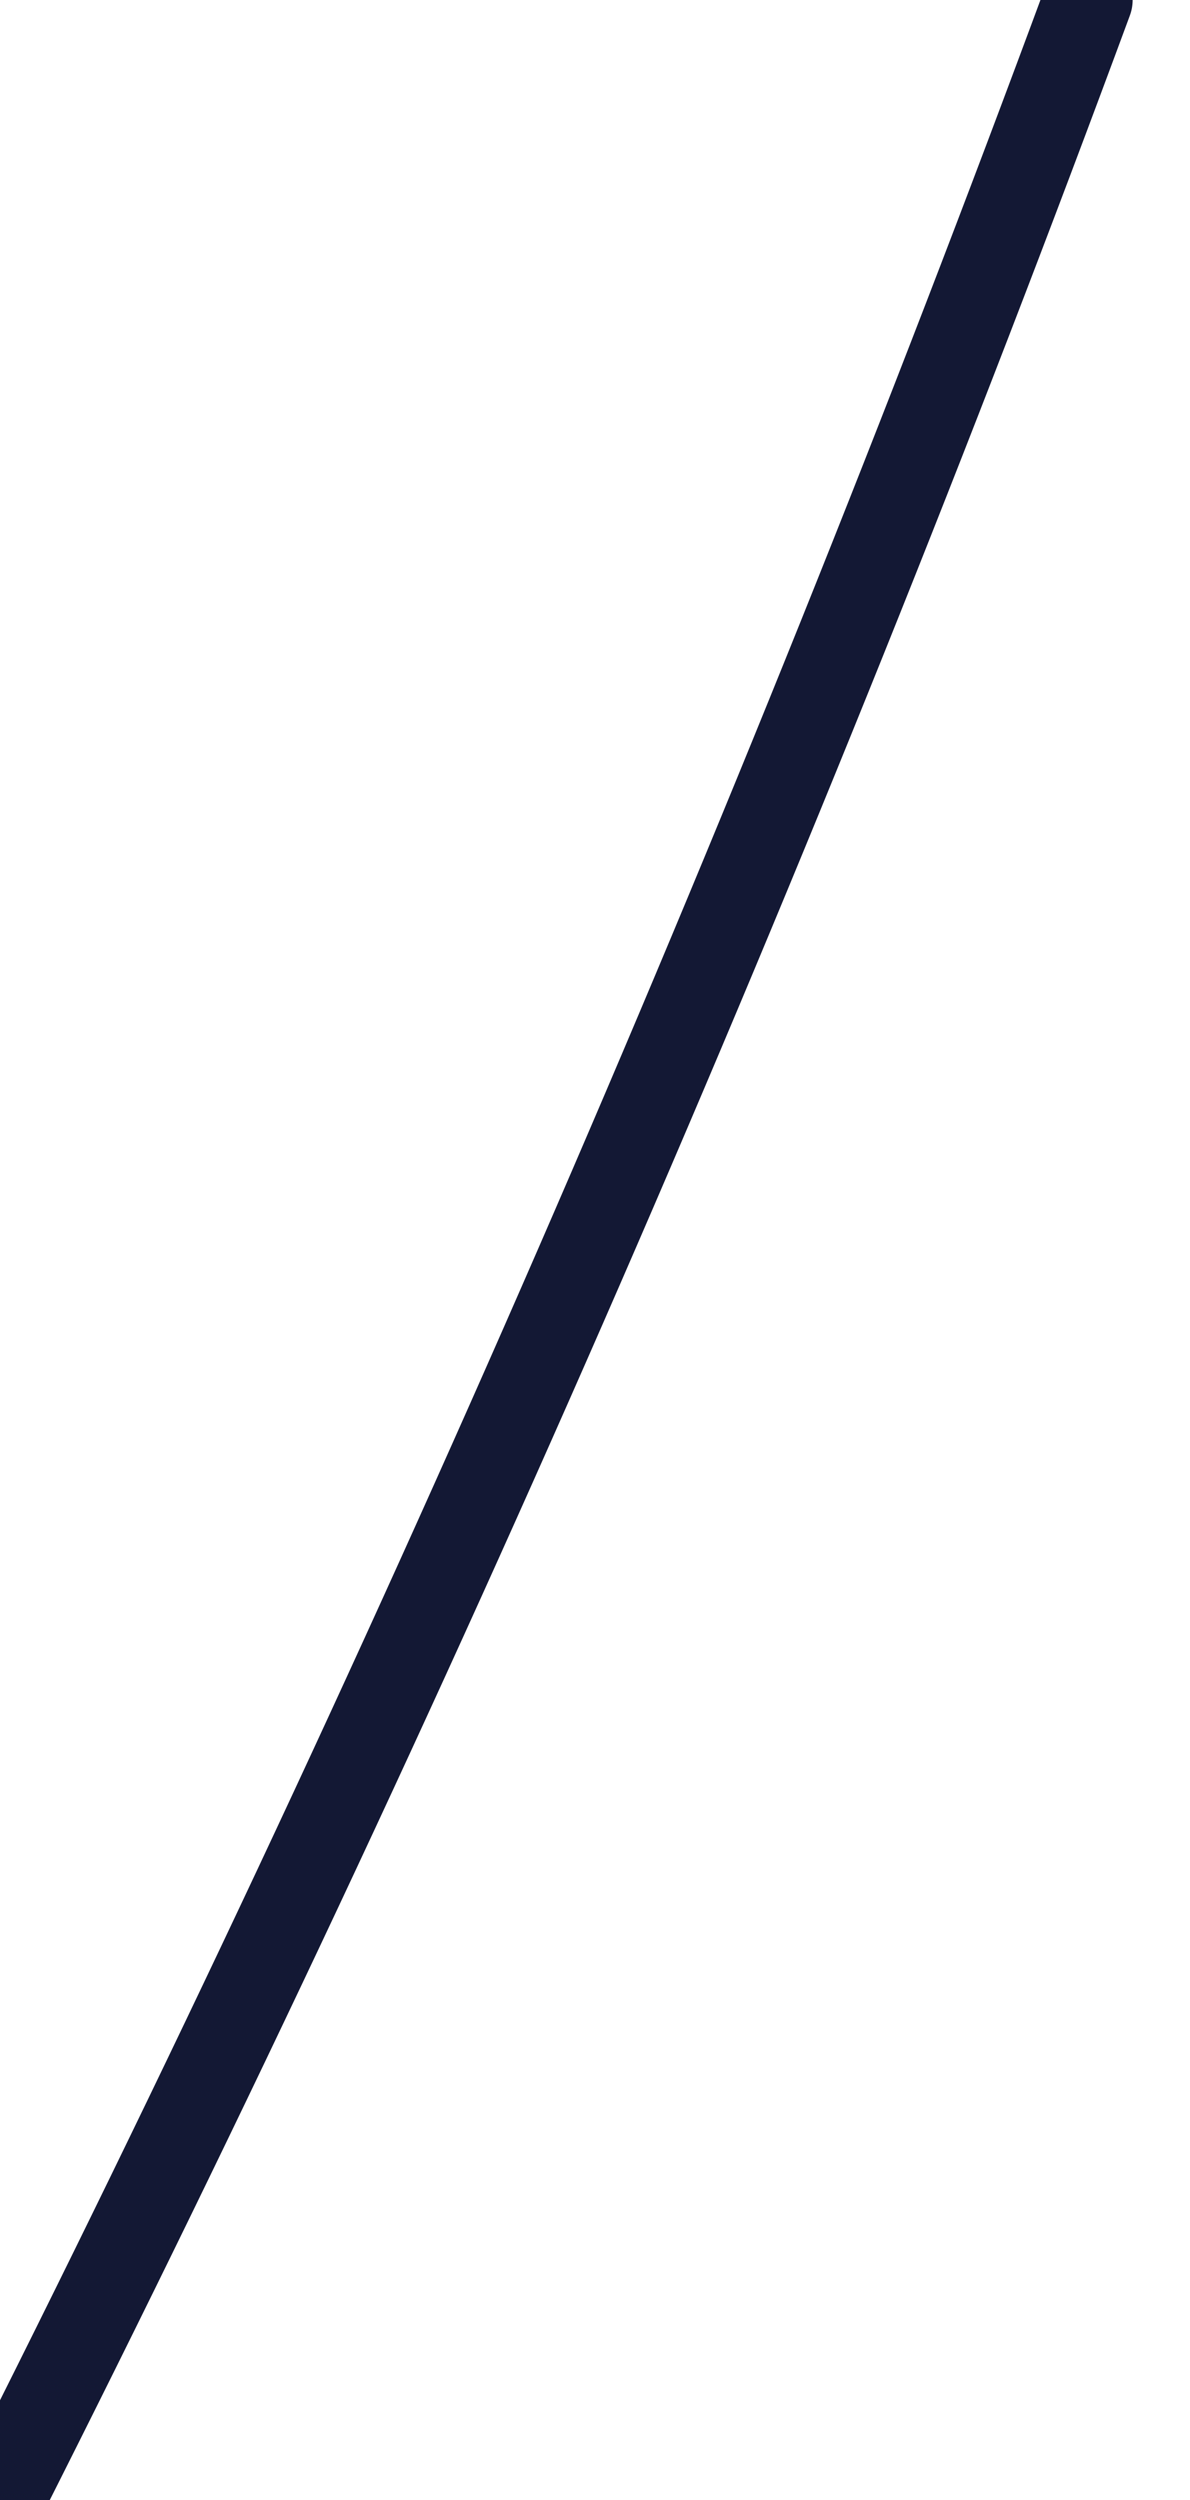 <svg width="10" height="21" viewBox="0 0 10 21" fill="none" xmlns="http://www.w3.org/2000/svg">
<path d="M0 20.997C3.437 14.195 6.491 7.179 9.143 0" stroke="#131834" stroke-width="0.75" stroke-miterlimit="10" stroke-linecap="round" stroke-linejoin="round"/>
</svg>
